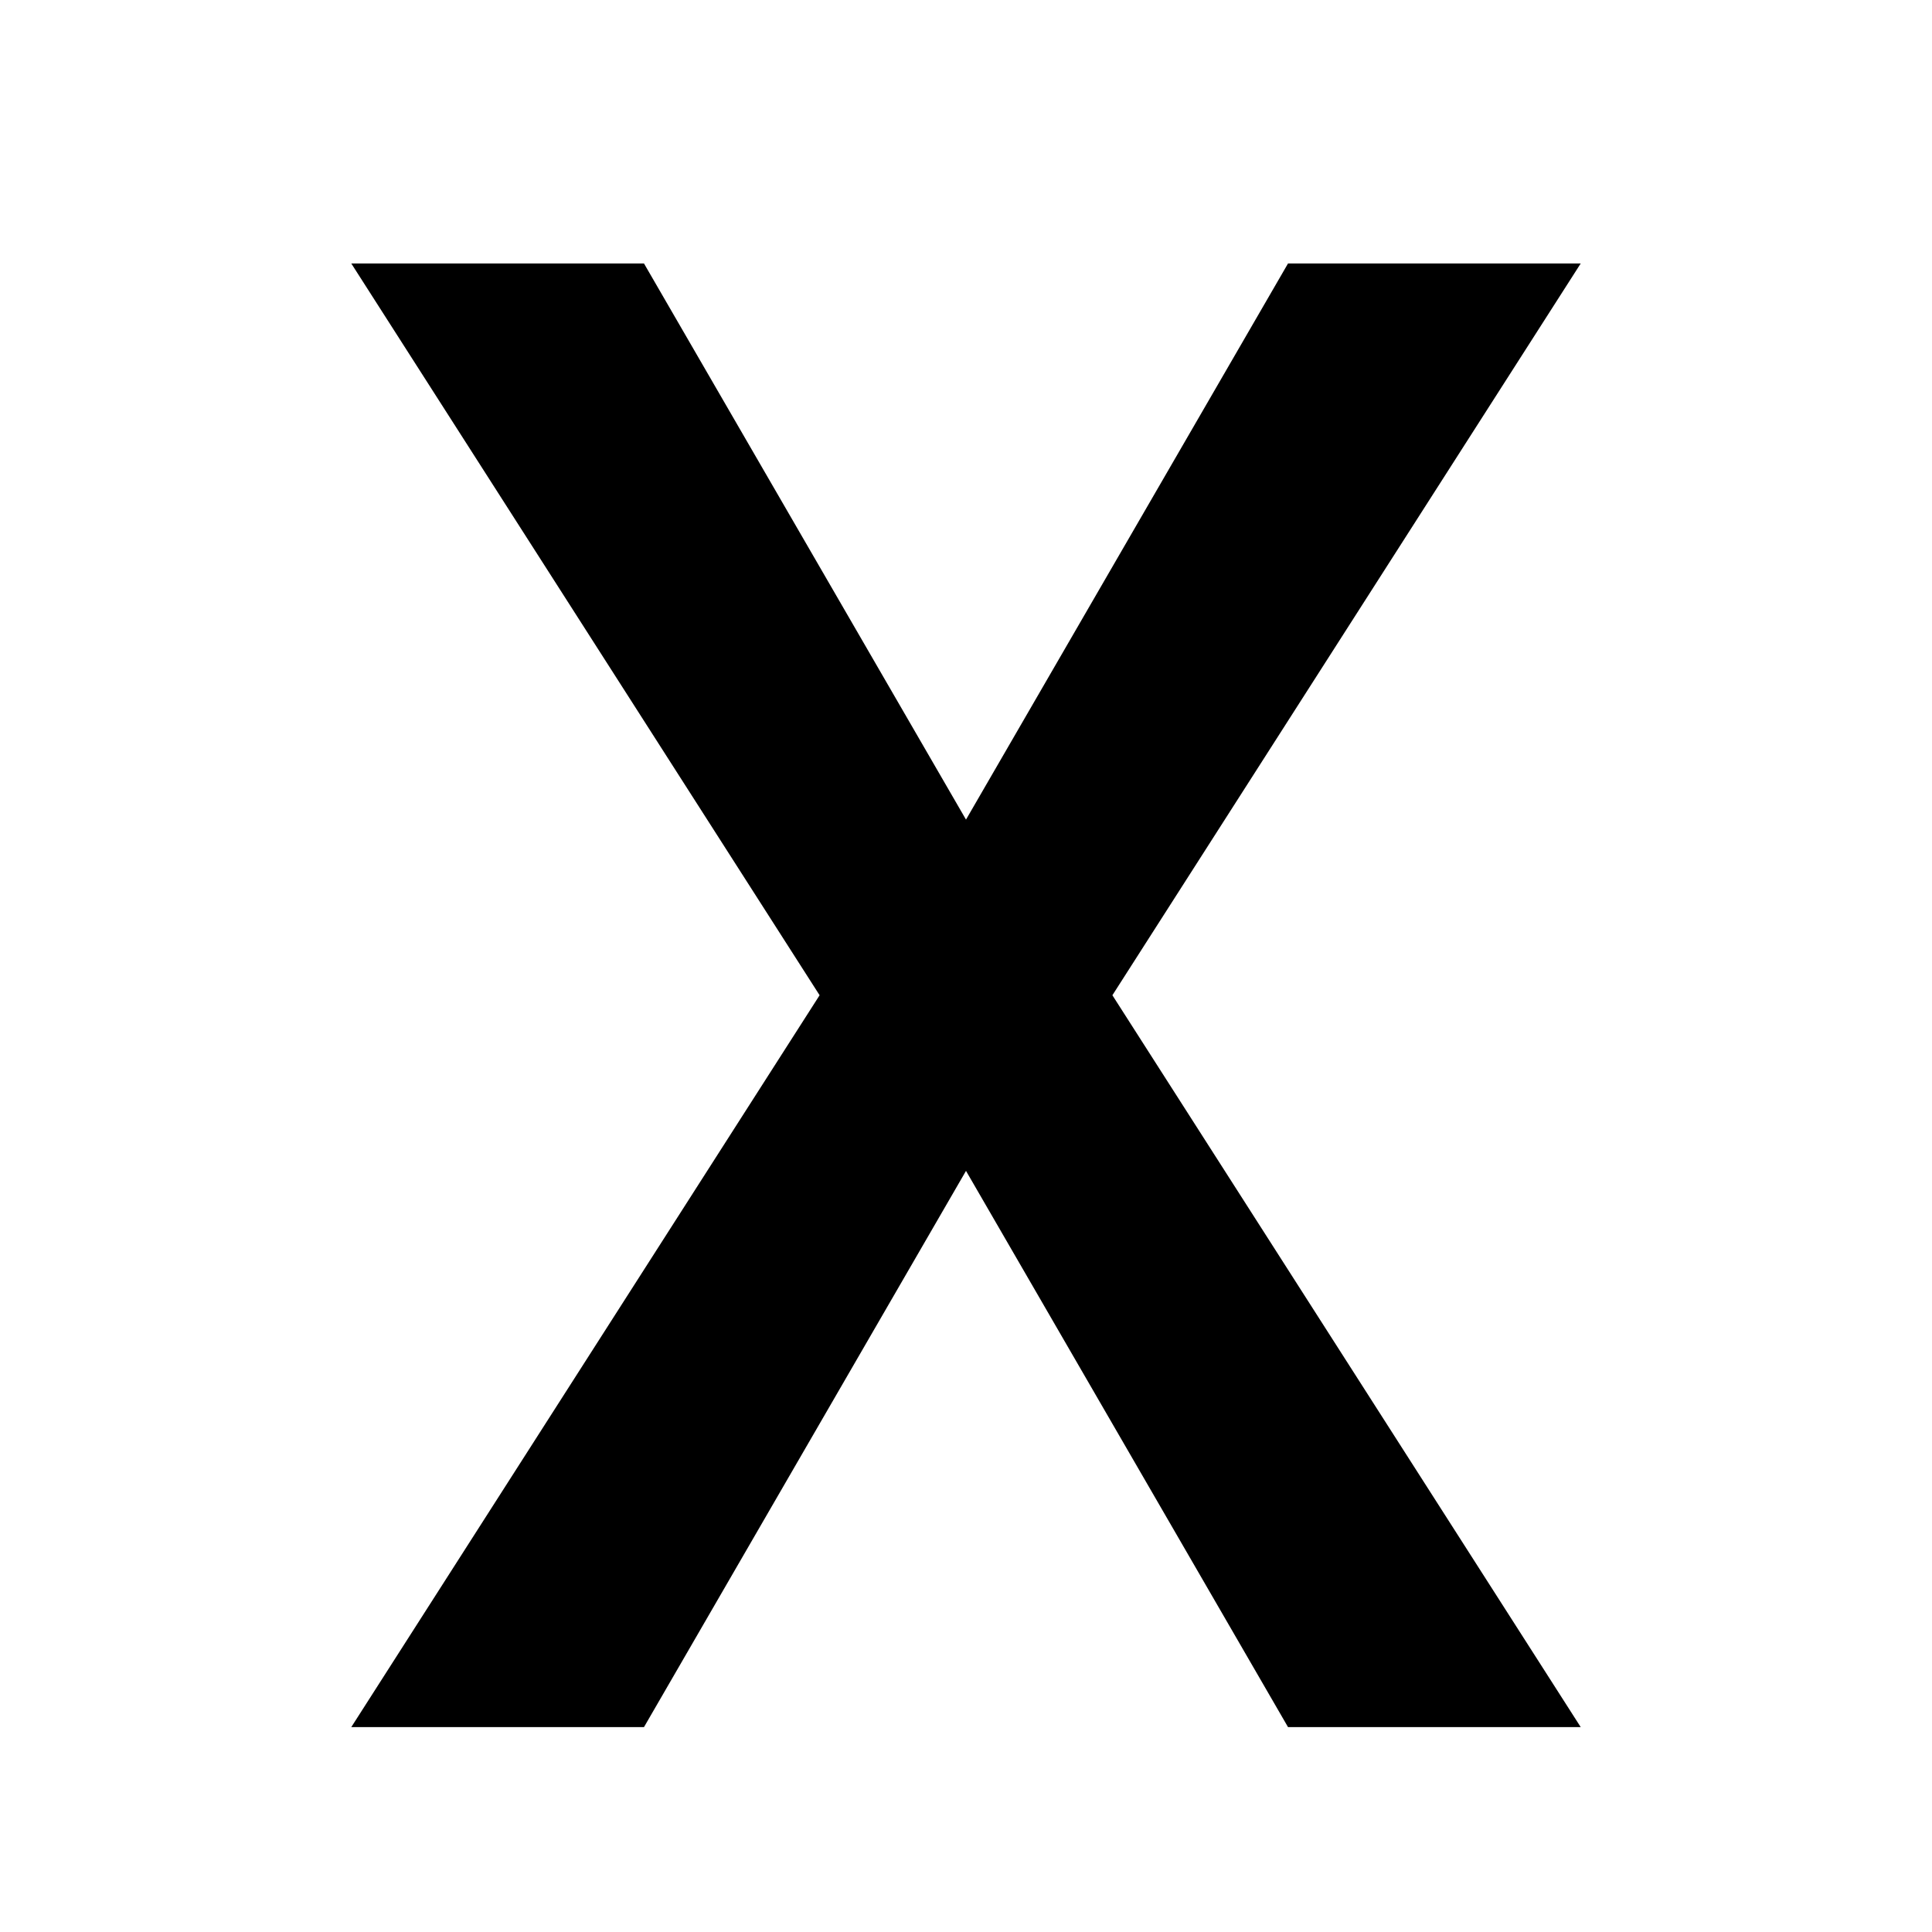 <?xml version="1.0" encoding="UTF-8" standalone="no"?>
<svg width="22px" height="22px" viewBox="0 0 22 22" version="1.1" xmlns="http://www.w3.org/2000/svg" xmlns:xlink="http://www.w3.org/1999/xlink">
    <defs></defs>
    <g id="Page-1" stroke="none" stroke-width="1" fill="none" fill-rule="evenodd">
        <g id="input-excel" fill="#000000">
            <path d="M18,19.667 L14.667,19.667 L11,13.333 L7.333,19.667 L4,19.667 L9.333,11.333 L4,3 L7.333,3 L11,9.333 L14.667,3 L18,3 L12.667,11.333 L18,19.667 L18,19.667 Z" id="Path"></path>
        </g>
    </g>
</svg>